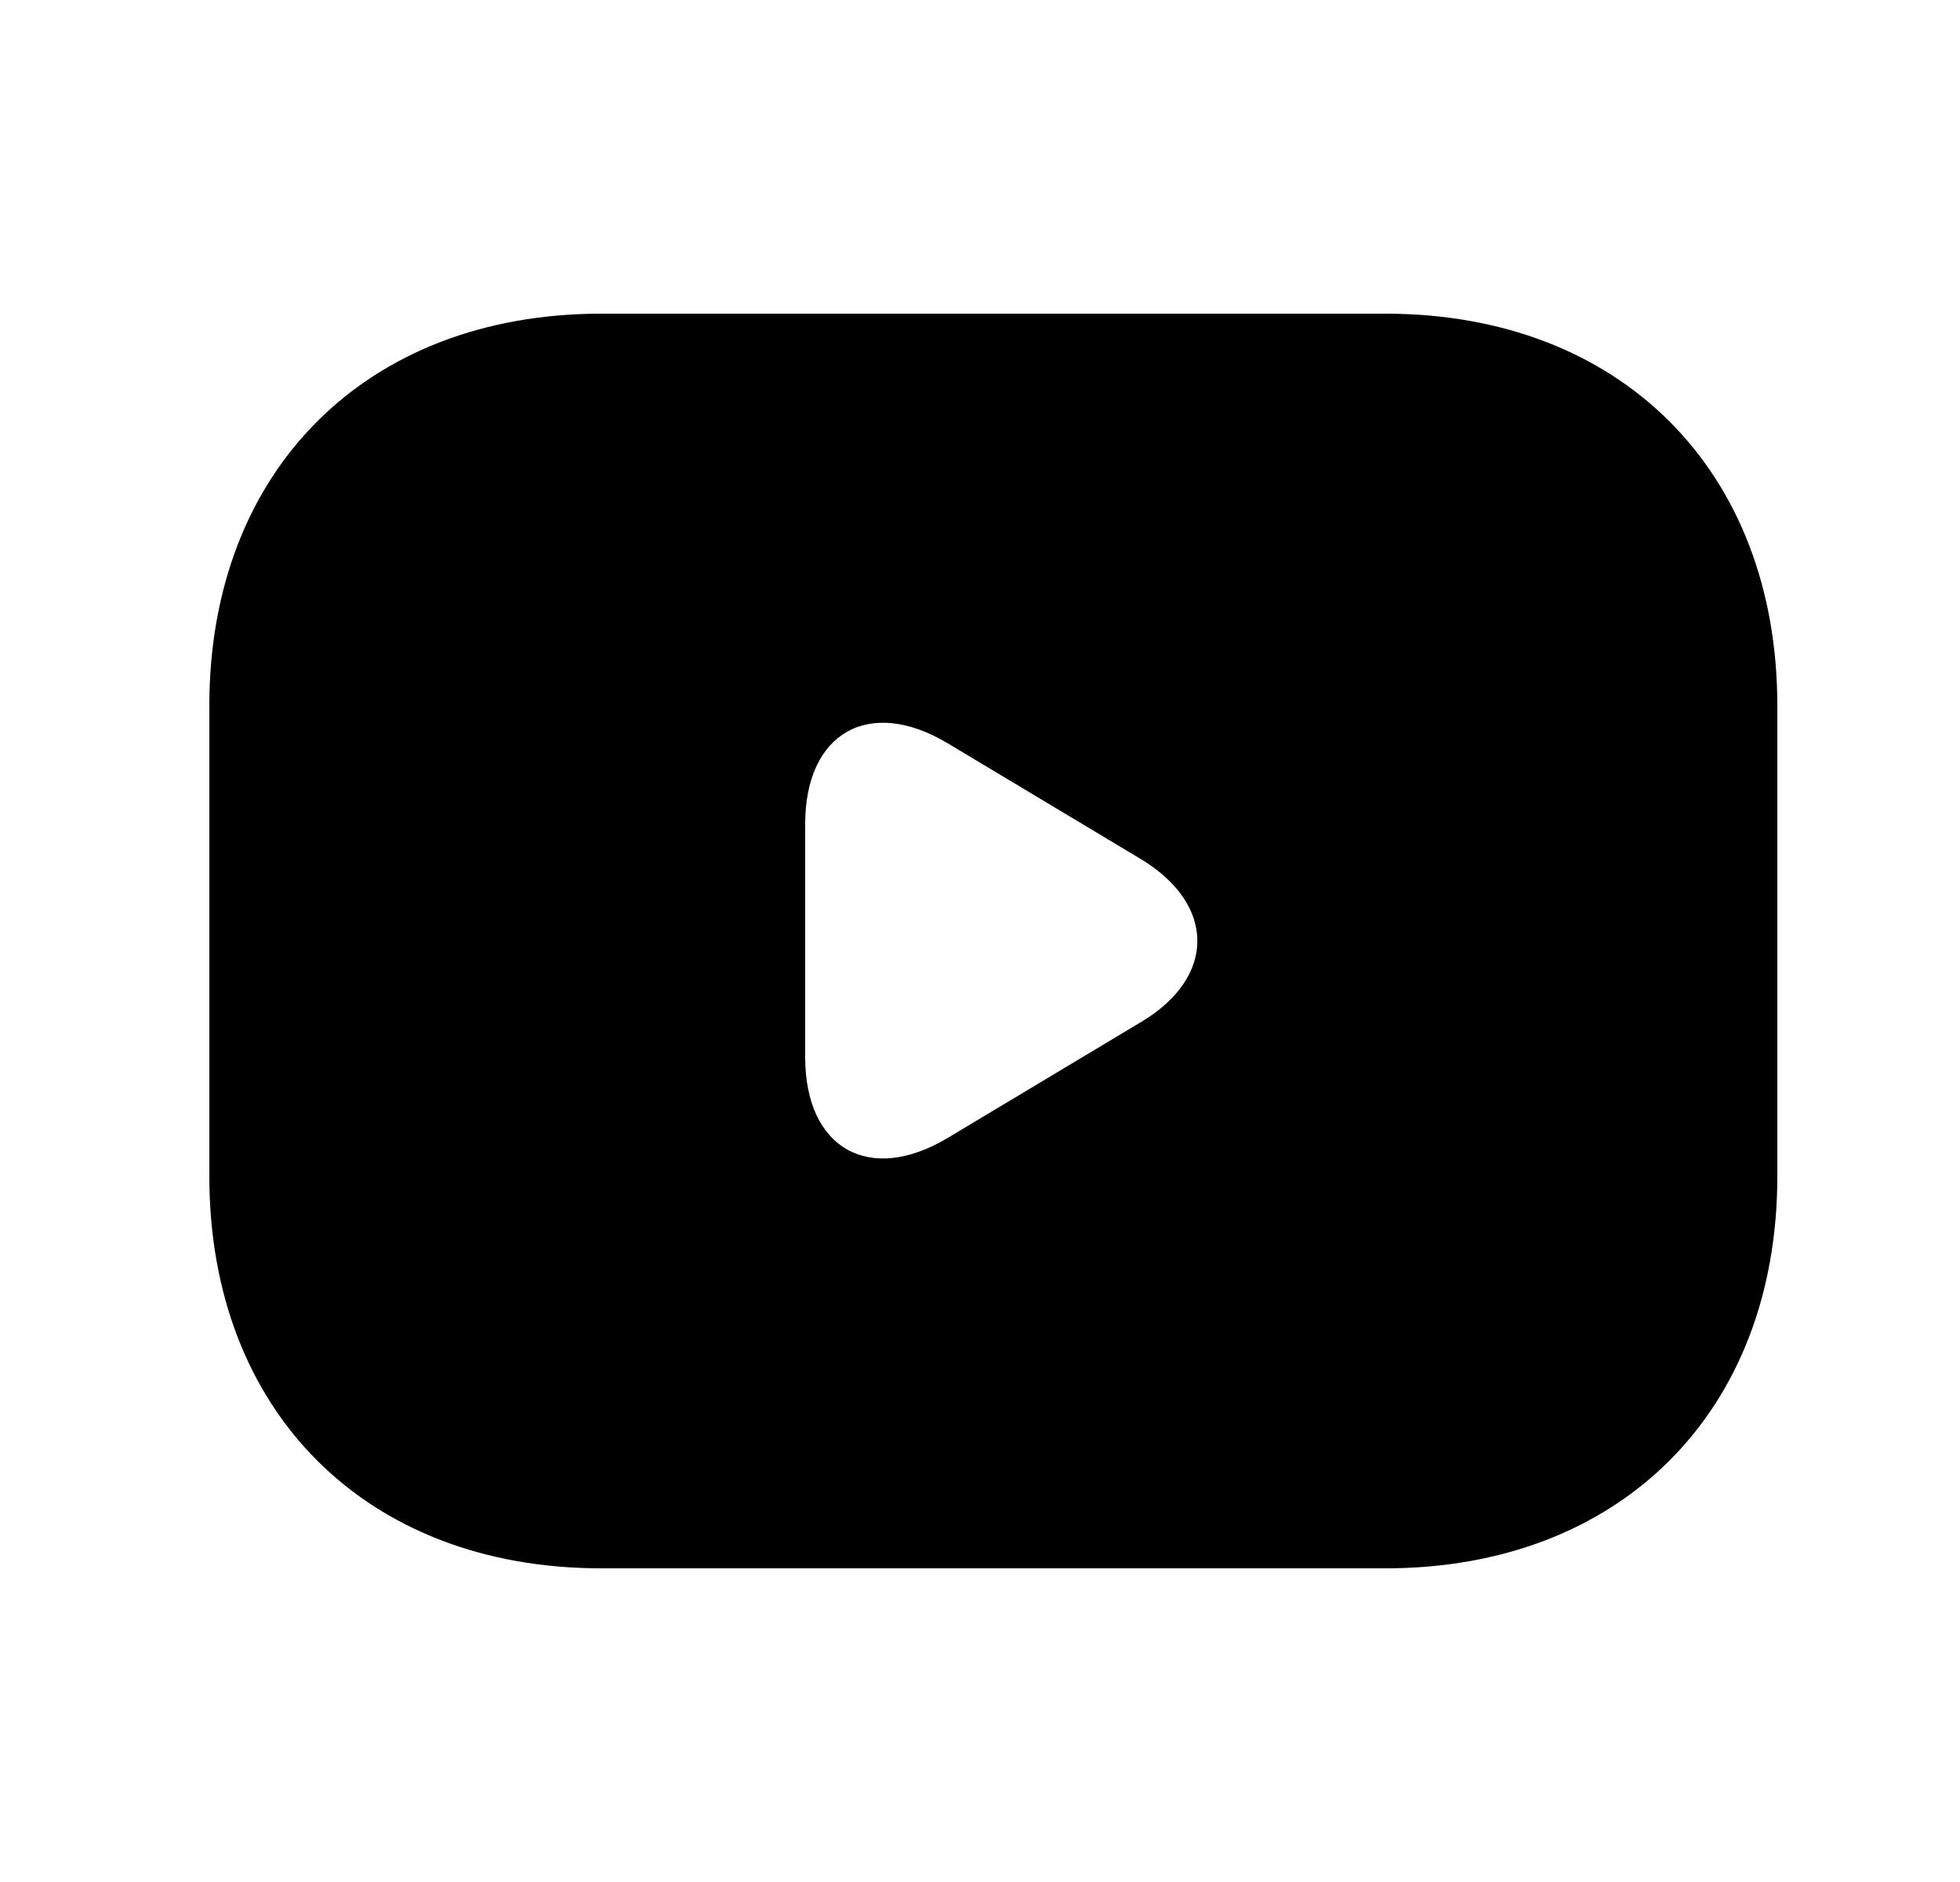 <svg width="25" height="24" viewBox="0 0 25 24" fill="none" xmlns="http://www.w3.org/2000/svg">
<path d="M17.67 4H7.67C4.67 4 2.67 6 2.67 9V15C2.67 18 4.67 20 7.67 20H17.67C20.67 20 22.67 18 22.67 15V9C22.67 6 20.67 4 17.67 4ZM14.56 13.03L12.09 14.51C11.09 15.11 10.27 14.65 10.27 13.48V10.51C10.27 9.34 11.09 8.88 12.09 9.48L14.56 10.96C15.51 11.54 15.51 12.46 14.56 13.03Z" fill="black"/>
</svg>
